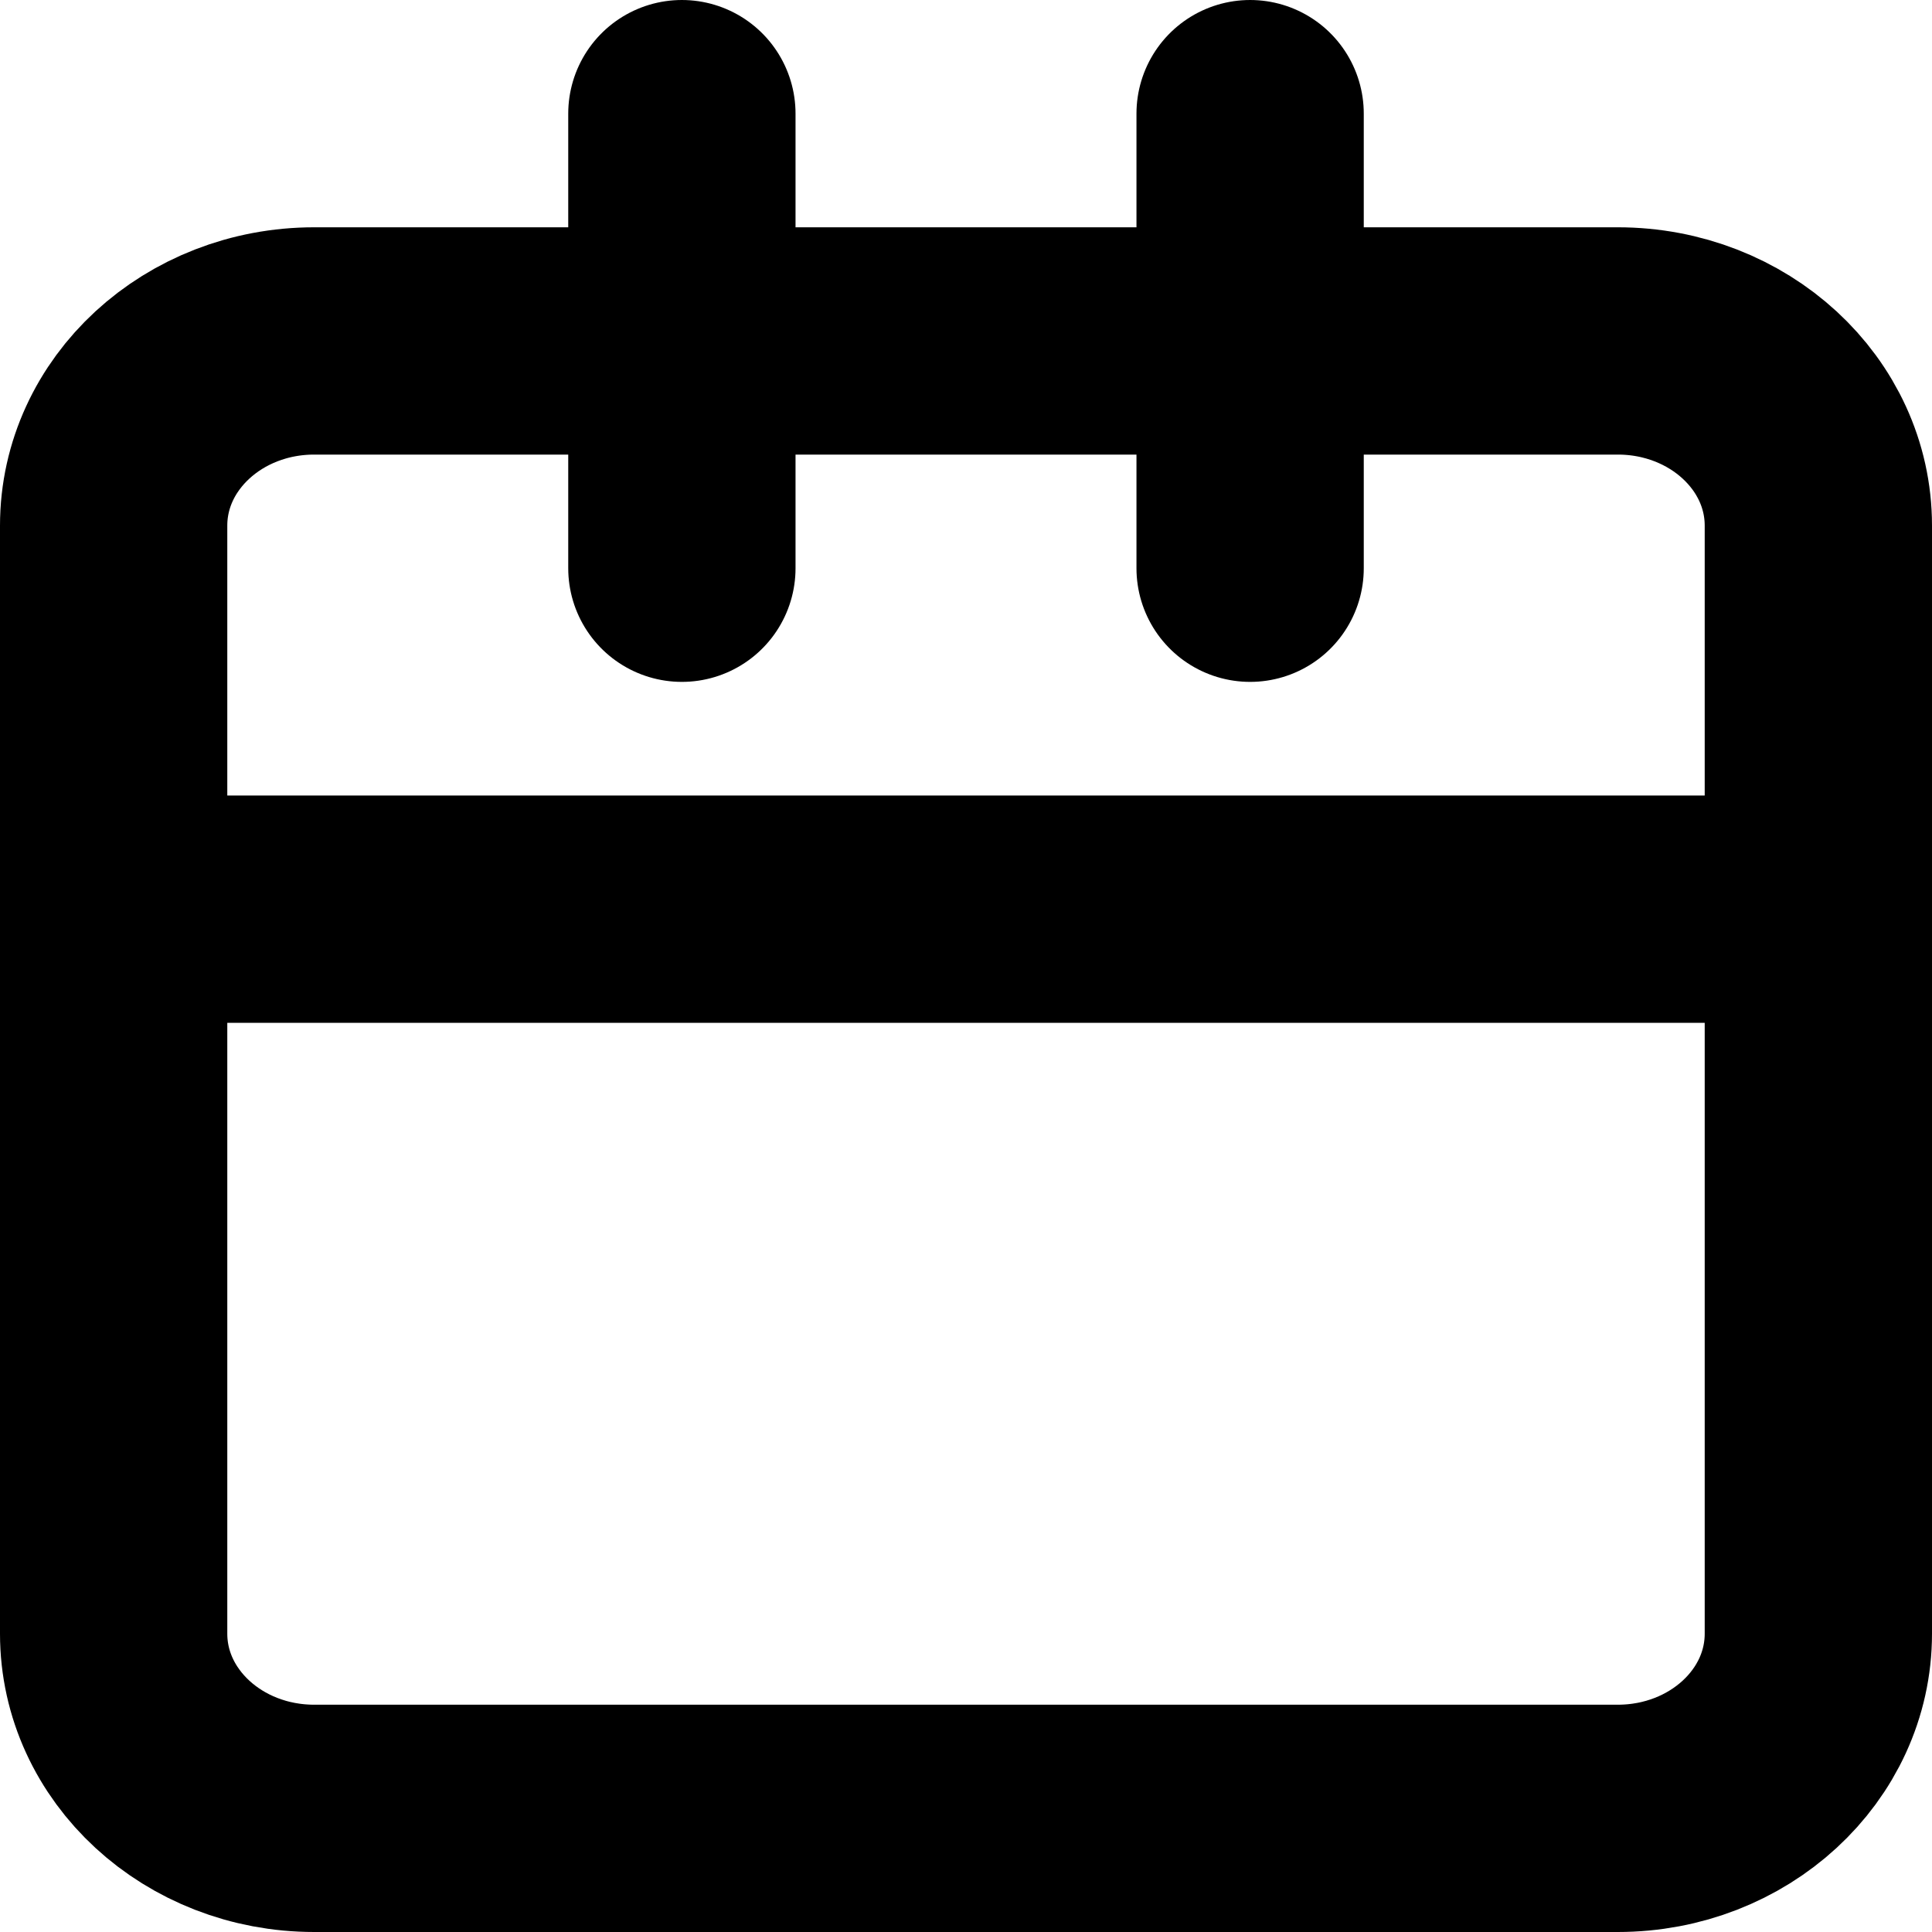 <svg width="17" height="17" viewBox="0 0 17 17" fill="none" xmlns="http://www.w3.org/2000/svg">
<path d="M14.235 16H2.765C1.79 16 1 15.273 1 14.375V4.625C1 3.727 1.79 3 2.765 3H14.235C15.21 3 16 3.727 16 4.625V14.375C16 15.273 15.21 16 14.235 16Z" stroke="black" stroke-width="2" stroke-linecap="round" stroke-linejoin="round"/>
<path d="M2 8L15 8" stroke="black" stroke-width="2" stroke-linecap="round" stroke-linejoin="round"/>
<path d="M6 1V5" stroke="black" stroke-width="2" stroke-linecap="round" stroke-linejoin="round"/>
<path d="M11 1V5" stroke="black" stroke-width="2" stroke-linecap="round" stroke-linejoin="round"/>
</svg>
